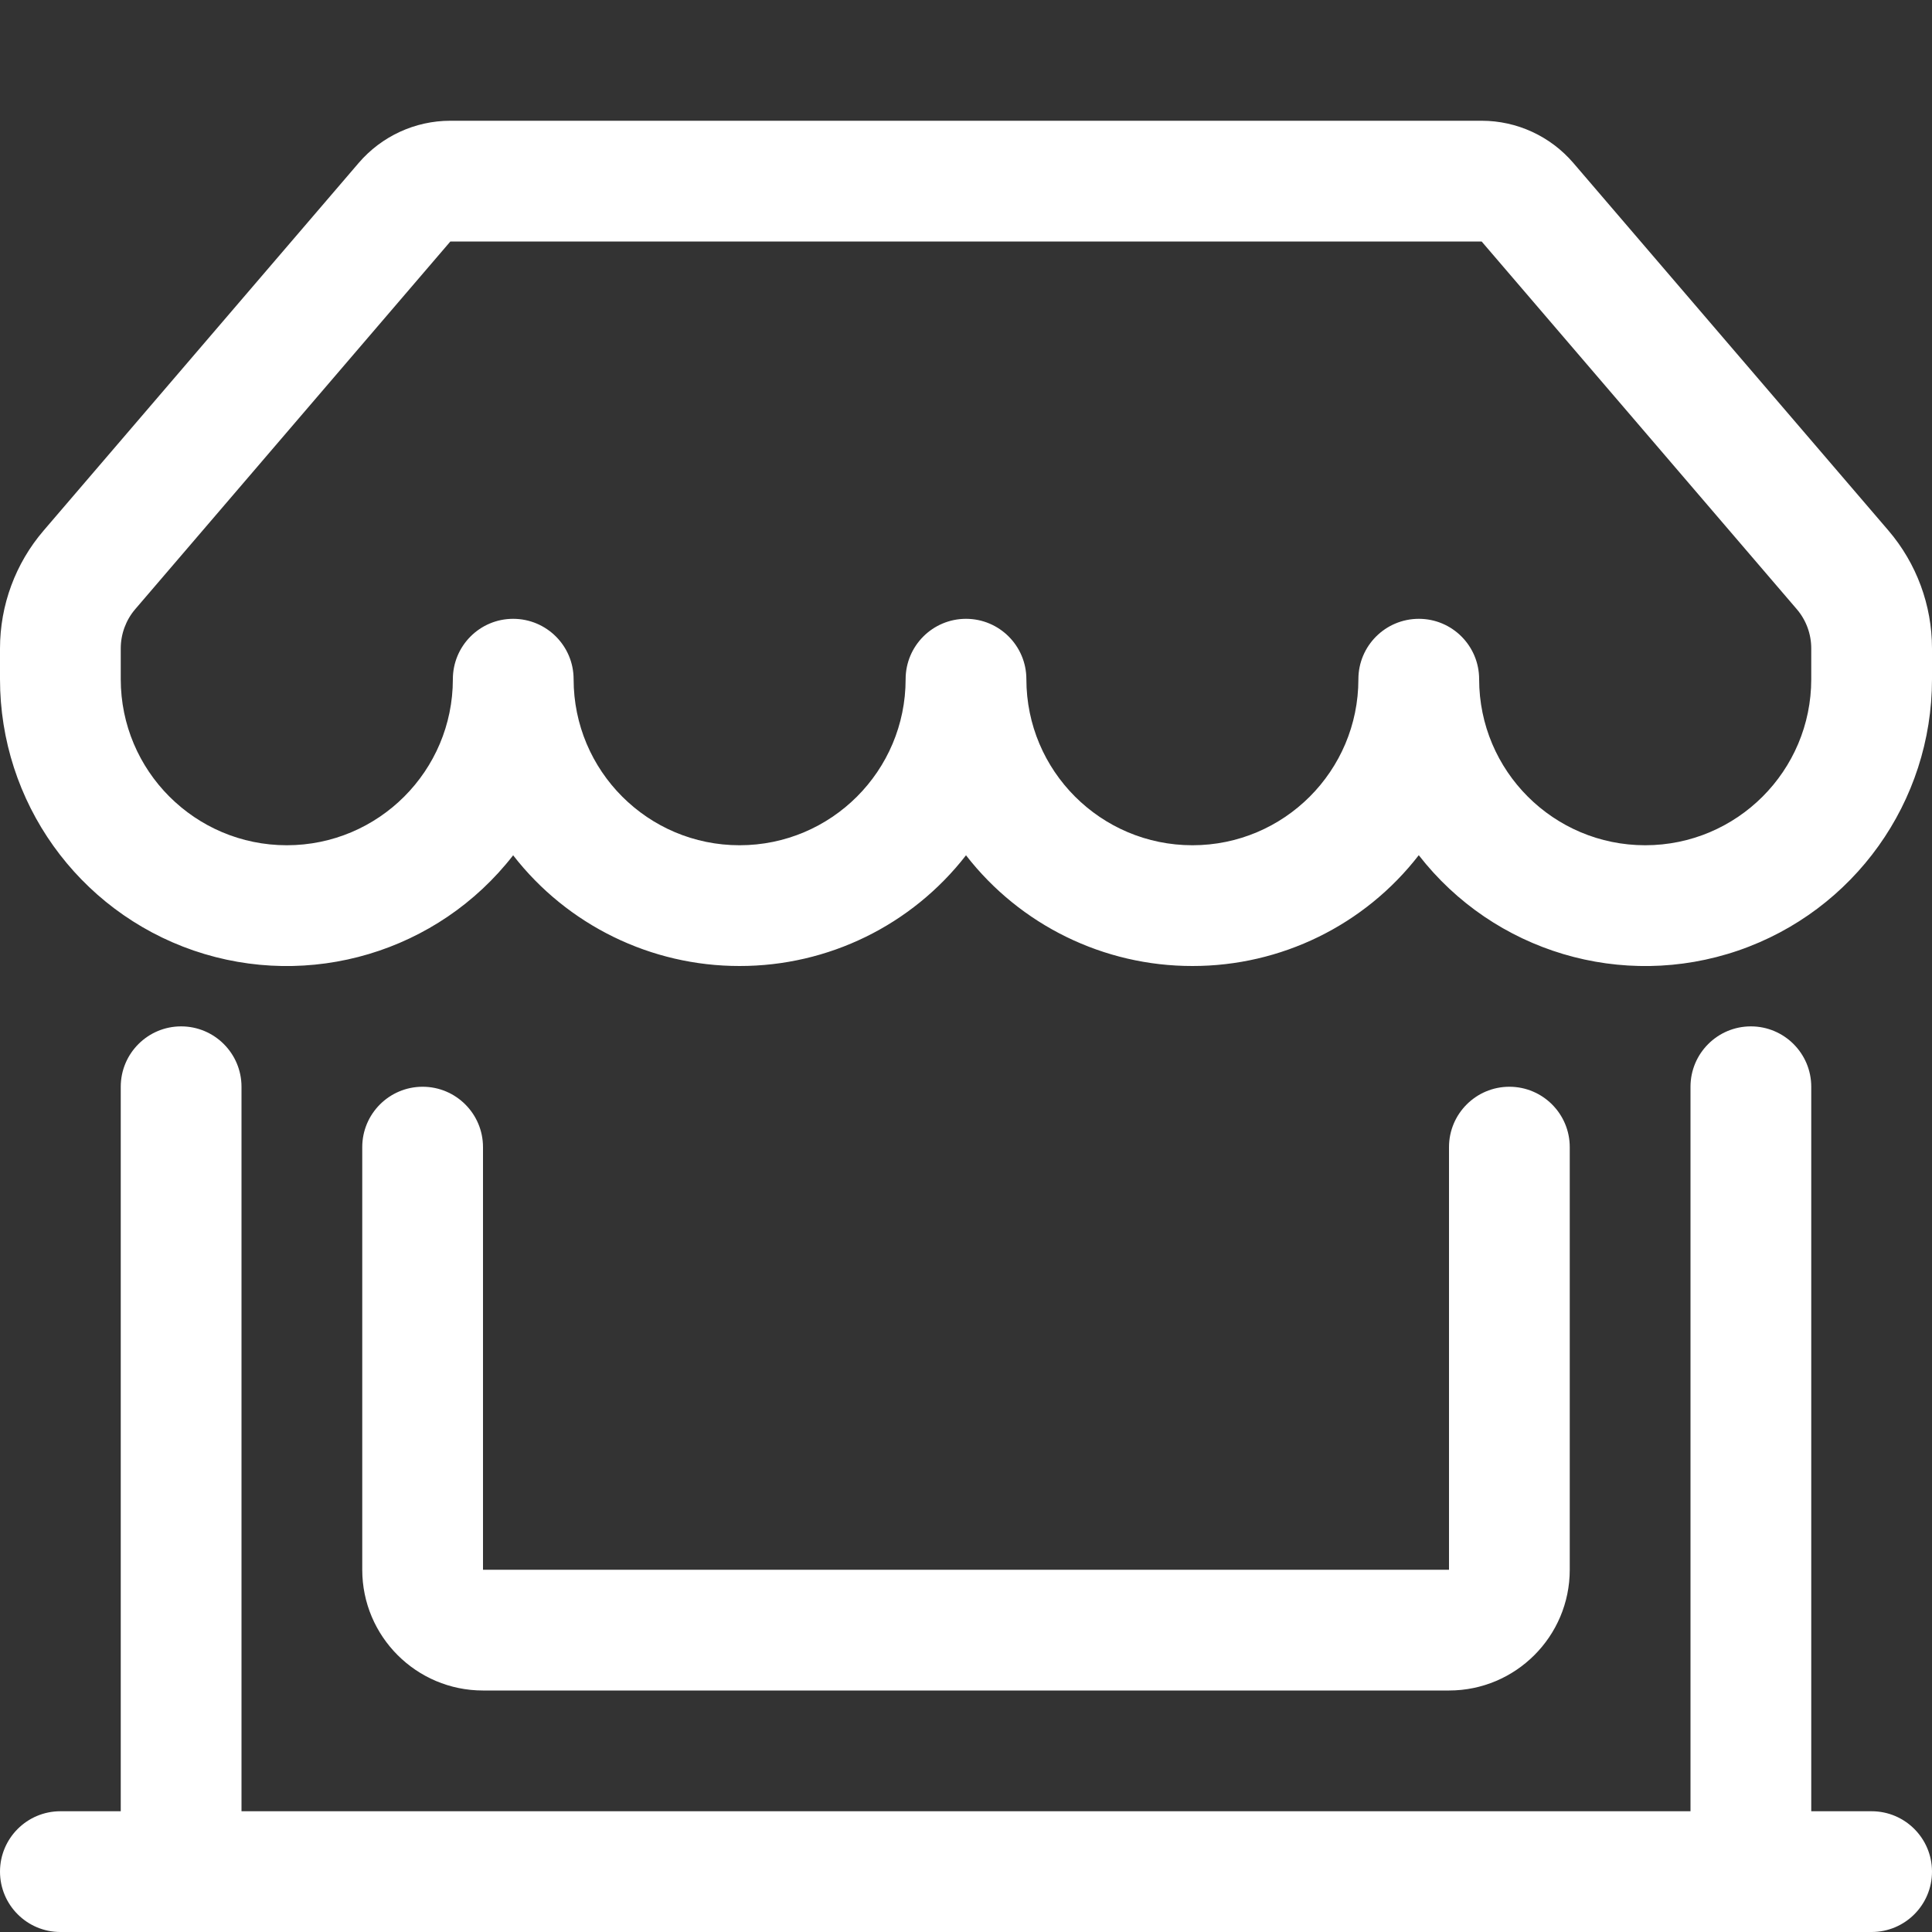 <?xml version="1.0" encoding="utf-8"?>
<svg fill="none" height="20" viewBox="0 0 20 20" width="20" xmlns="http://www.w3.org/2000/svg">
  <rect x="0" y="0" width="20" height="20" fill="#333333" stroke="none"/>
  <g>
    <g>
      <path
        d="M3.712 0.438C3.95 0.16 4.297 -2.39611e-05 4.662 0C4.662 0 15.338 0 15.338 0C15.703 -2.40803e-05 16.05 0.16 16.288 0.438C16.288 0.438 19.549 4.242 19.549 4.242C19.84 4.582 20 5.015 20 5.463C20 5.463 20 5.781 20 5.781C20 7.05 19.194 8.178 17.994 8.59C16.794 9.001 15.466 8.605 14.687 7.603C14.126 8.328 13.26 8.751 12.344 8.75C11.427 8.751 10.562 8.328 10 7.604C9.438 8.328 8.573 8.751 7.656 8.75C6.74 8.751 5.874 8.328 5.312 7.604C4.534 8.605 3.205 9.001 2.005 8.59C0.806 8.178 -0 7.05 0 5.781C0 5.781 0 5.463 0 5.463C0 5.015 0.16 4.582 0.451 4.243C0.451 4.243 3.712 0.438 3.712 0.438ZM5.938 5.781C5.938 6.73 6.707 7.5 7.656 7.5C8.605 7.5 9.375 6.73 9.375 5.781C9.375 5.436 9.655 5.156 10 5.156C10.345 5.156 10.625 5.436 10.625 5.781C10.625 6.73 11.395 7.5 12.344 7.5C13.293 7.5 14.062 6.73 14.062 5.781C14.062 5.436 14.342 5.156 14.688 5.156C15.033 5.156 15.312 5.436 15.312 5.781C15.312 6.73 16.082 7.5 17.031 7.5C17.98 7.5 18.75 6.73 18.75 5.781C18.75 5.781 18.75 5.463 18.75 5.463C18.75 5.313 18.697 5.169 18.6 5.056C18.6 5.056 15.338 1.25 15.338 1.25L4.662 1.25C4.662 1.25 1.4 5.056 1.4 5.056C1.303 5.169 1.25 5.314 1.25 5.463C1.25 5.463 1.25 5.781 1.25 5.781C1.25 6.73 2.02 7.5 2.969 7.5C3.918 7.5 4.688 6.73 4.688 5.781C4.688 5.436 4.967 5.156 5.312 5.156C5.658 5.156 5.938 5.436 5.938 5.781C5.938 5.781 5.938 5.781 5.938 5.781ZM1.875 9.375C2.22 9.375 2.5 9.655 2.5 10C2.5 10 2.5 17.5 2.5 17.5L17.5 17.5C17.5 17.5 17.5 10 17.5 10C17.5 9.655 17.78 9.375 18.125 9.375C18.47 9.375 18.75 9.655 18.75 10C18.75 10 18.75 17.5 18.75 17.5C18.75 17.5 19.375 17.5 19.375 17.5C19.72 17.5 20 17.78 20 18.125C20 18.47 19.72 18.75 19.375 18.75C19.375 18.75 0.625 18.75 0.625 18.75C0.28 18.75 0 18.47 0 18.125C3.72529e-08 17.78 0.28 17.5 0.625 17.5C0.625 17.5 1.25 17.5 1.25 17.5C1.25 17.5 1.25 10 1.25 10C1.25 9.655 1.53 9.375 1.875 9.375C1.875 9.375 1.875 9.375 1.875 9.375ZM4.375 10C4.72 10 5 10.28 5 10.625C5 10.625 5 15 5 15L15 15C15 15 15 10.625 15 10.625C15 10.28 15.28 10 15.625 10C15.97 10 16.25 10.28 16.25 10.625C16.25 10.625 16.25 15 16.25 15C16.25 15.69 15.69 16.25 15 16.25C15 16.25 5 16.25 5 16.25C4.31 16.25 3.75 15.69 3.75 15C3.75 15 3.75 10.625 3.75 10.625C3.75 10.28 4.03 10 4.375 10C4.375 10 4.375 10 4.375 10Z"
        fill="#FFFFFF" transform="translate(0 1.25)" />
    </g>
  </g>
</svg>
